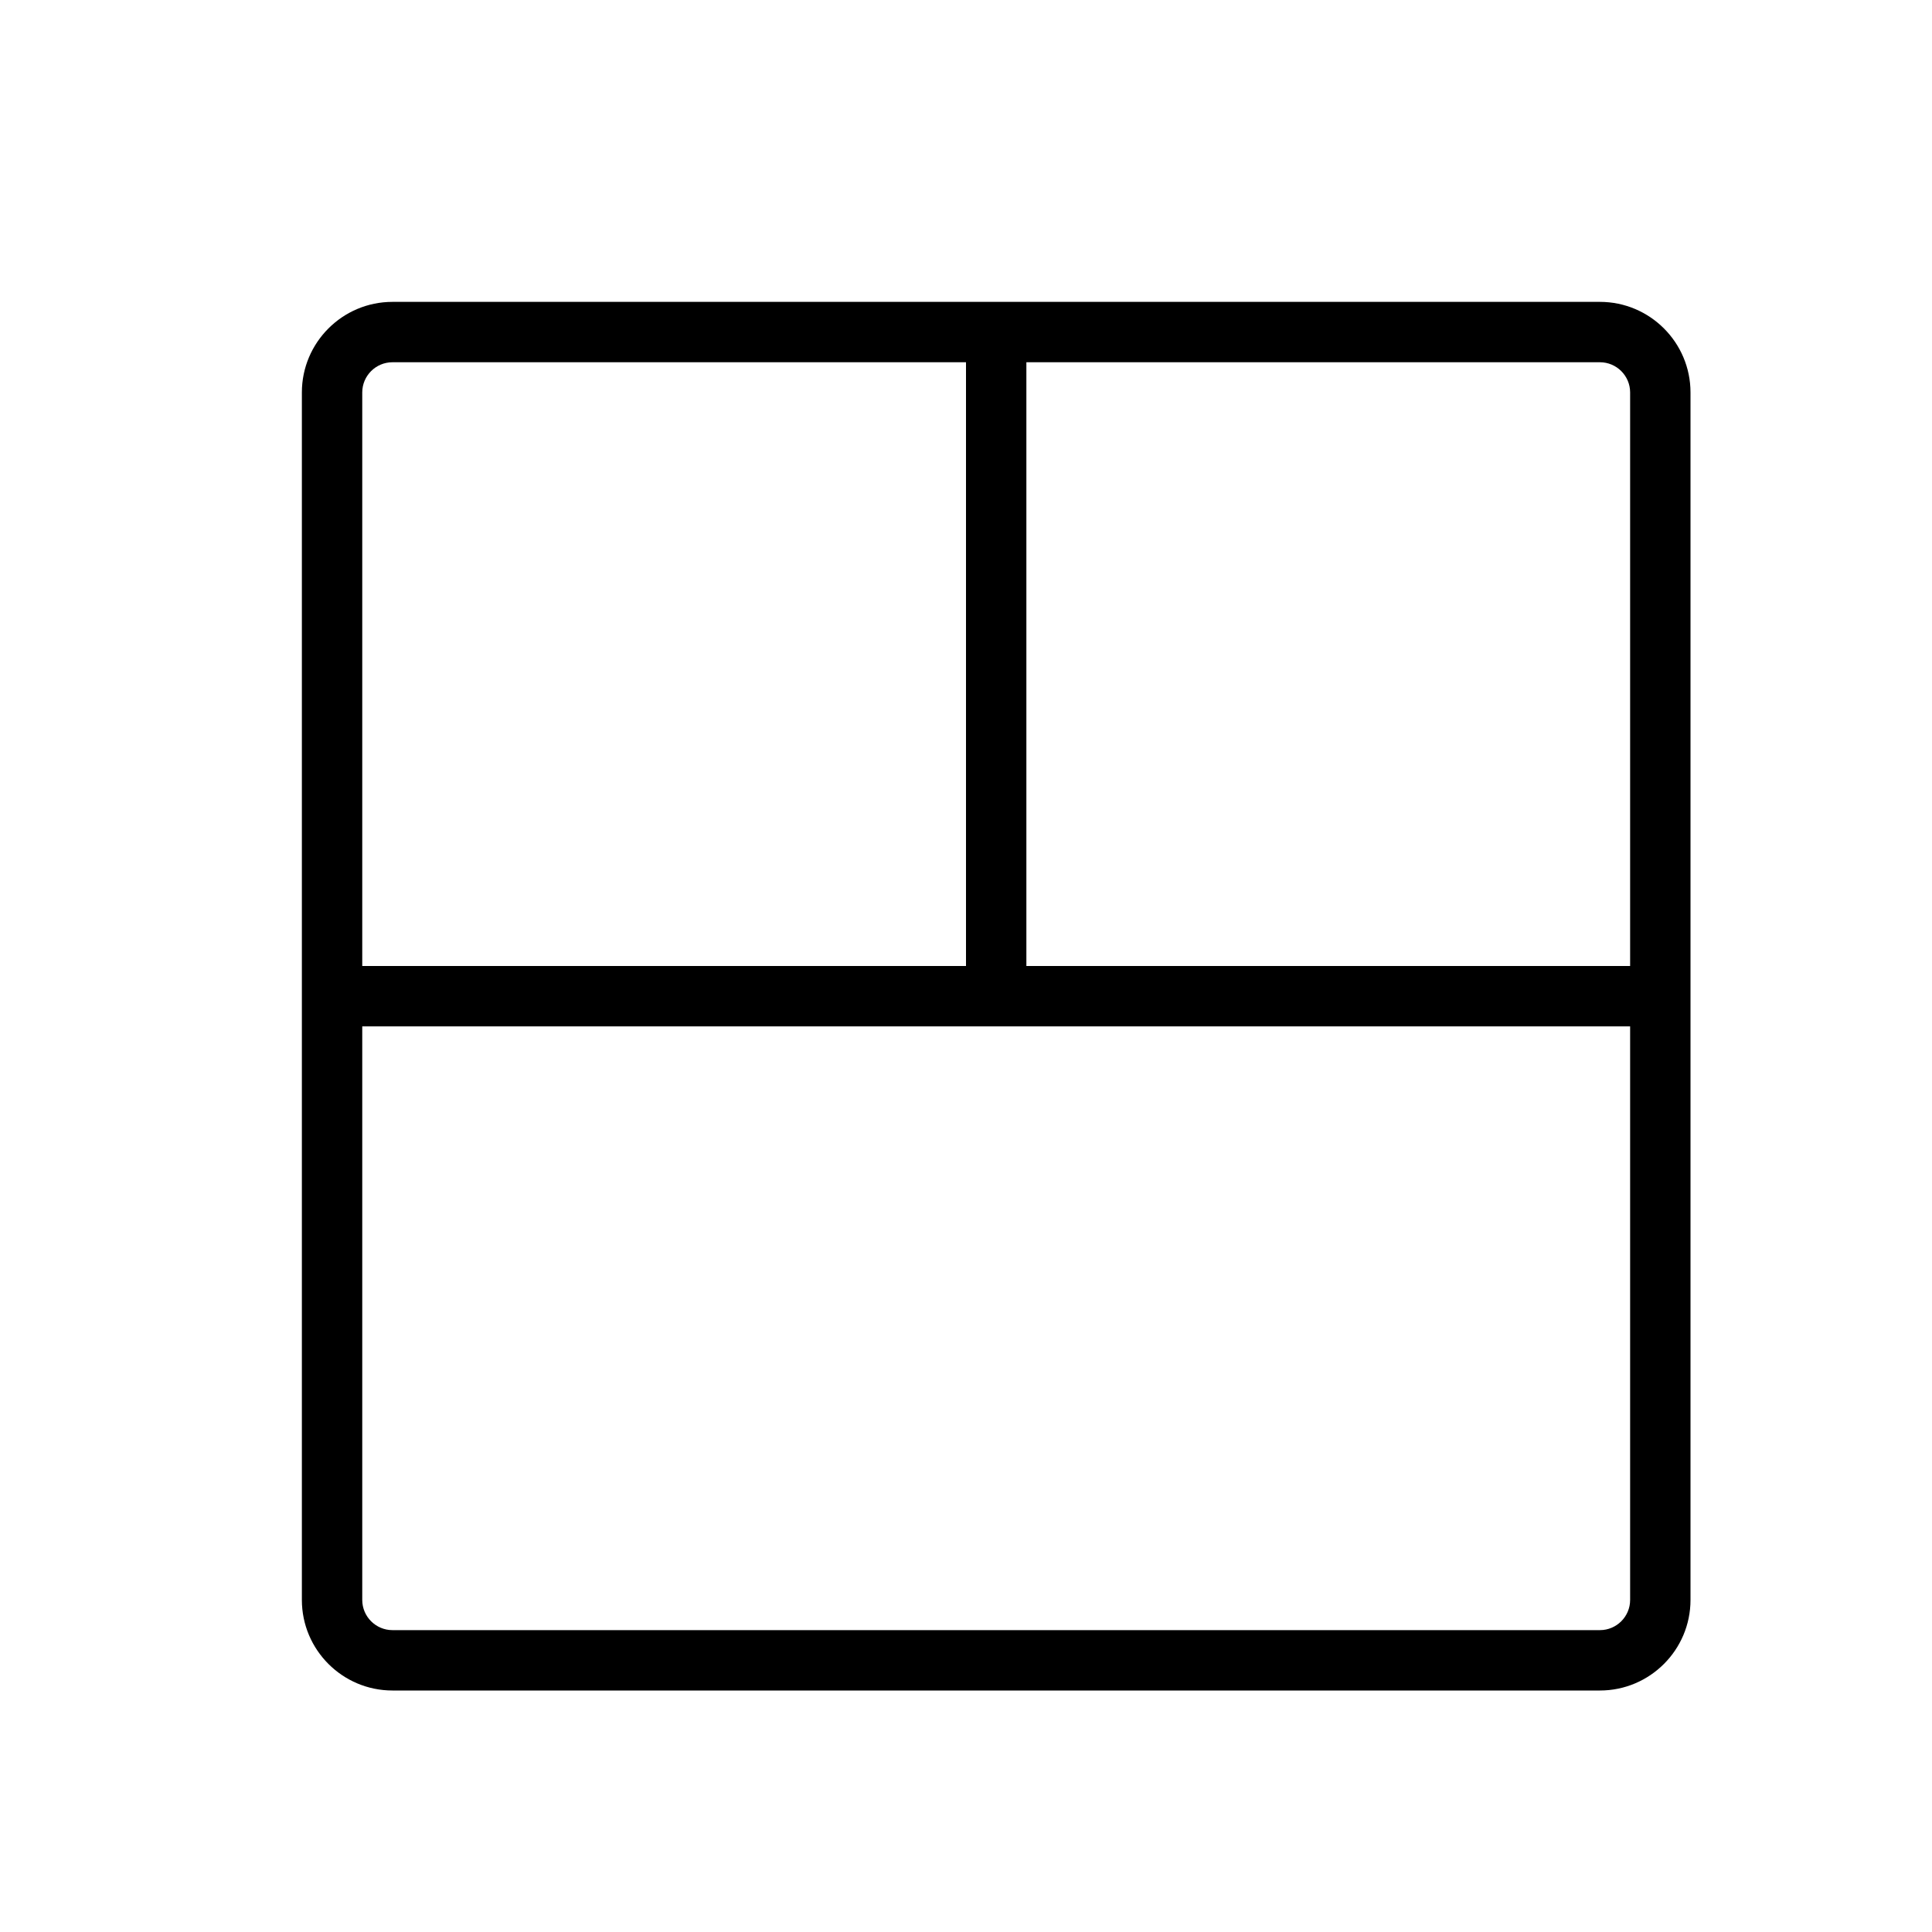 <svg version="1.1" xmlns="http://www.w3.org/2000/svg" width="32" height="32" viewBox="0 0 32 32">
<title>layout-2col-1col</title>
<path d="M26.5 5h-20c-0.827 0-1.5 0.673-1.5 1.5v20c0 0.827 0.673 1.5 1.5 1.5h20c0.827 0 1.5-0.673 1.5-1.5v-20c0-0.827-0.673-1.5-1.5-1.5zM27 6.5v9.5h-10v-10h9.5c0.275 0 0.5 0.224 0.5 0.5zM6.5 6h9.5v10h-10v-9.5c0-0.276 0.225-0.5 0.5-0.5zM26.5 27h-20c-0.275 0-0.5-0.224-0.5-0.5v-9.5h21v9.5c0 0.276-0.225 0.5-0.5 0.5z"></path>
</svg>
